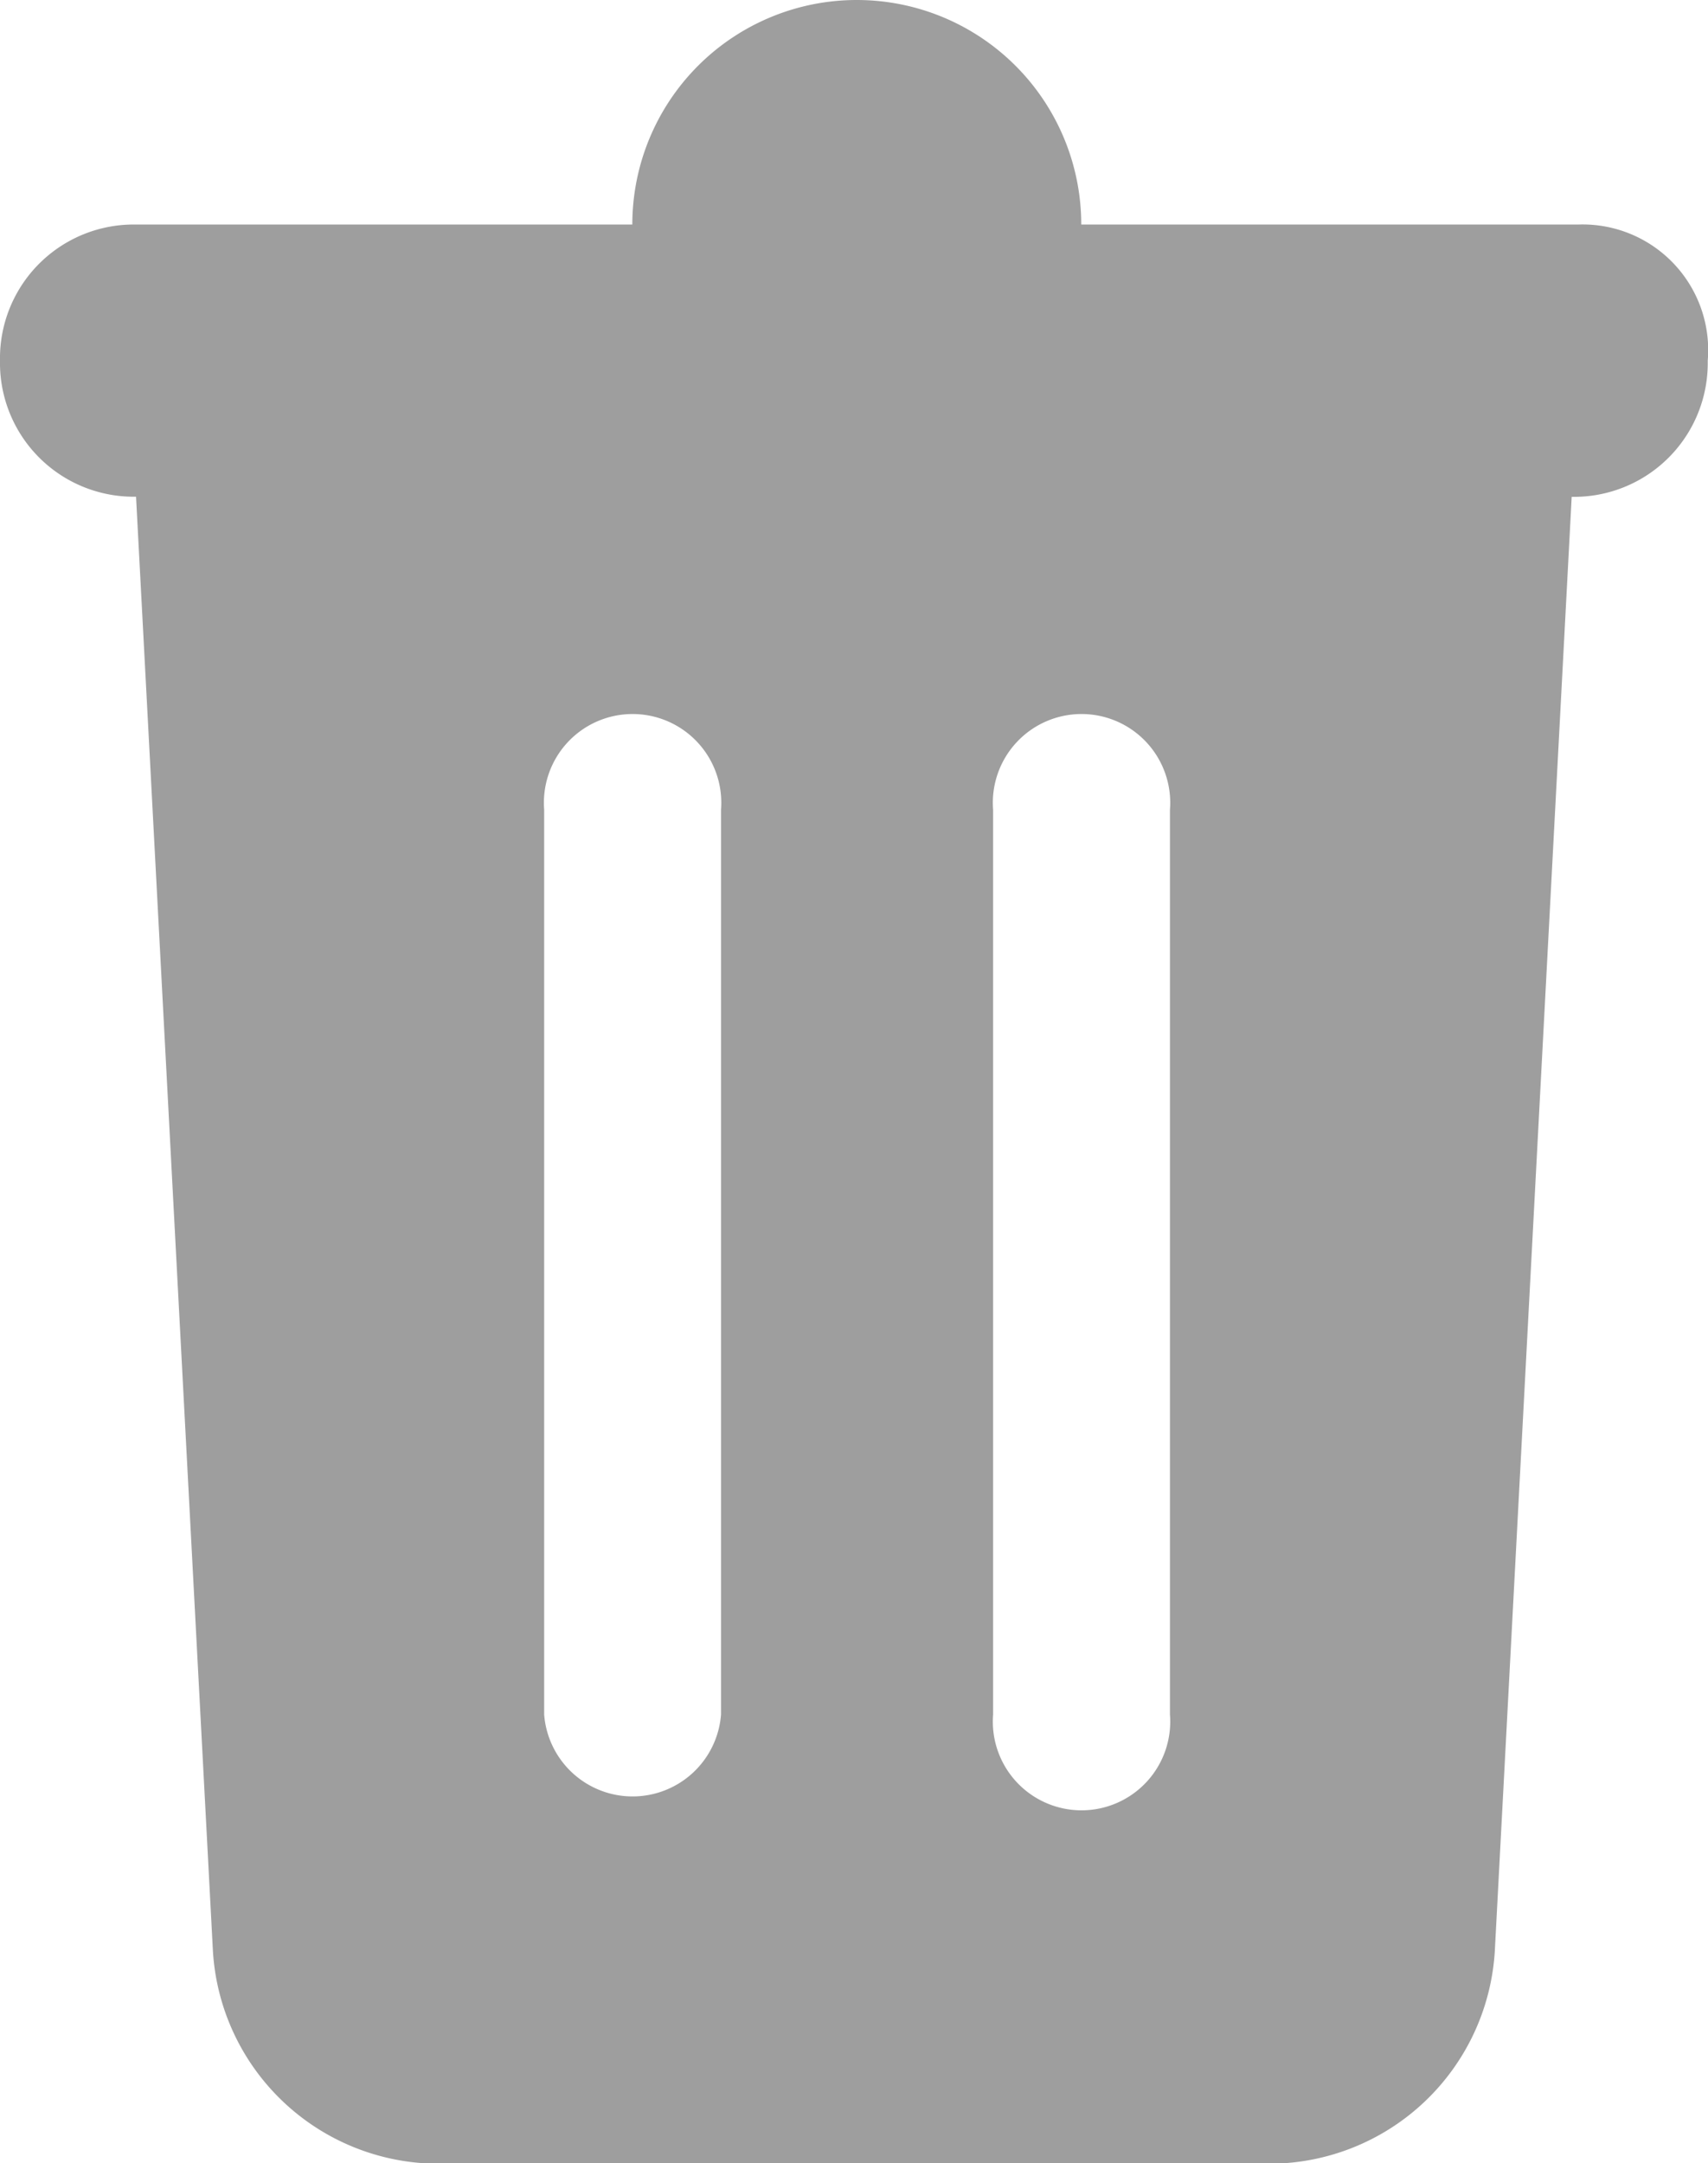 <svg xmlns="http://www.w3.org/2000/svg" viewBox="0 0 12.555 15.896">
  <defs>
    <style>
      .cls-1 {
        fill: #9e9e9e;
      }
    </style>
  </defs>
  <path id="Path_25367" data-name="Path 25367" class="cls-1" d="M11.6,1.65H7.948a1.65,1.65,0,0,0-3.3,0H1a.983.983,0,0,0-1,1,.983.983,0,0,0,1,1l.565,10.685A1.663,1.663,0,0,0,3.214,15.9H9.338a1.663,1.663,0,0,0,1.65-1.564l.565-10.685a.983.983,0,0,0,1-1A.923.923,0,0,0,11.6,1.65ZM5.3,12.6a.652.652,0,0,1-1.3,0V5.95a.652.652,0,1,1,1.3,0Zm3.3,0a.652.652,0,1,1-1.3,0V5.95a.652.652,0,1,1,1.3,0Z"/>
</svg>
